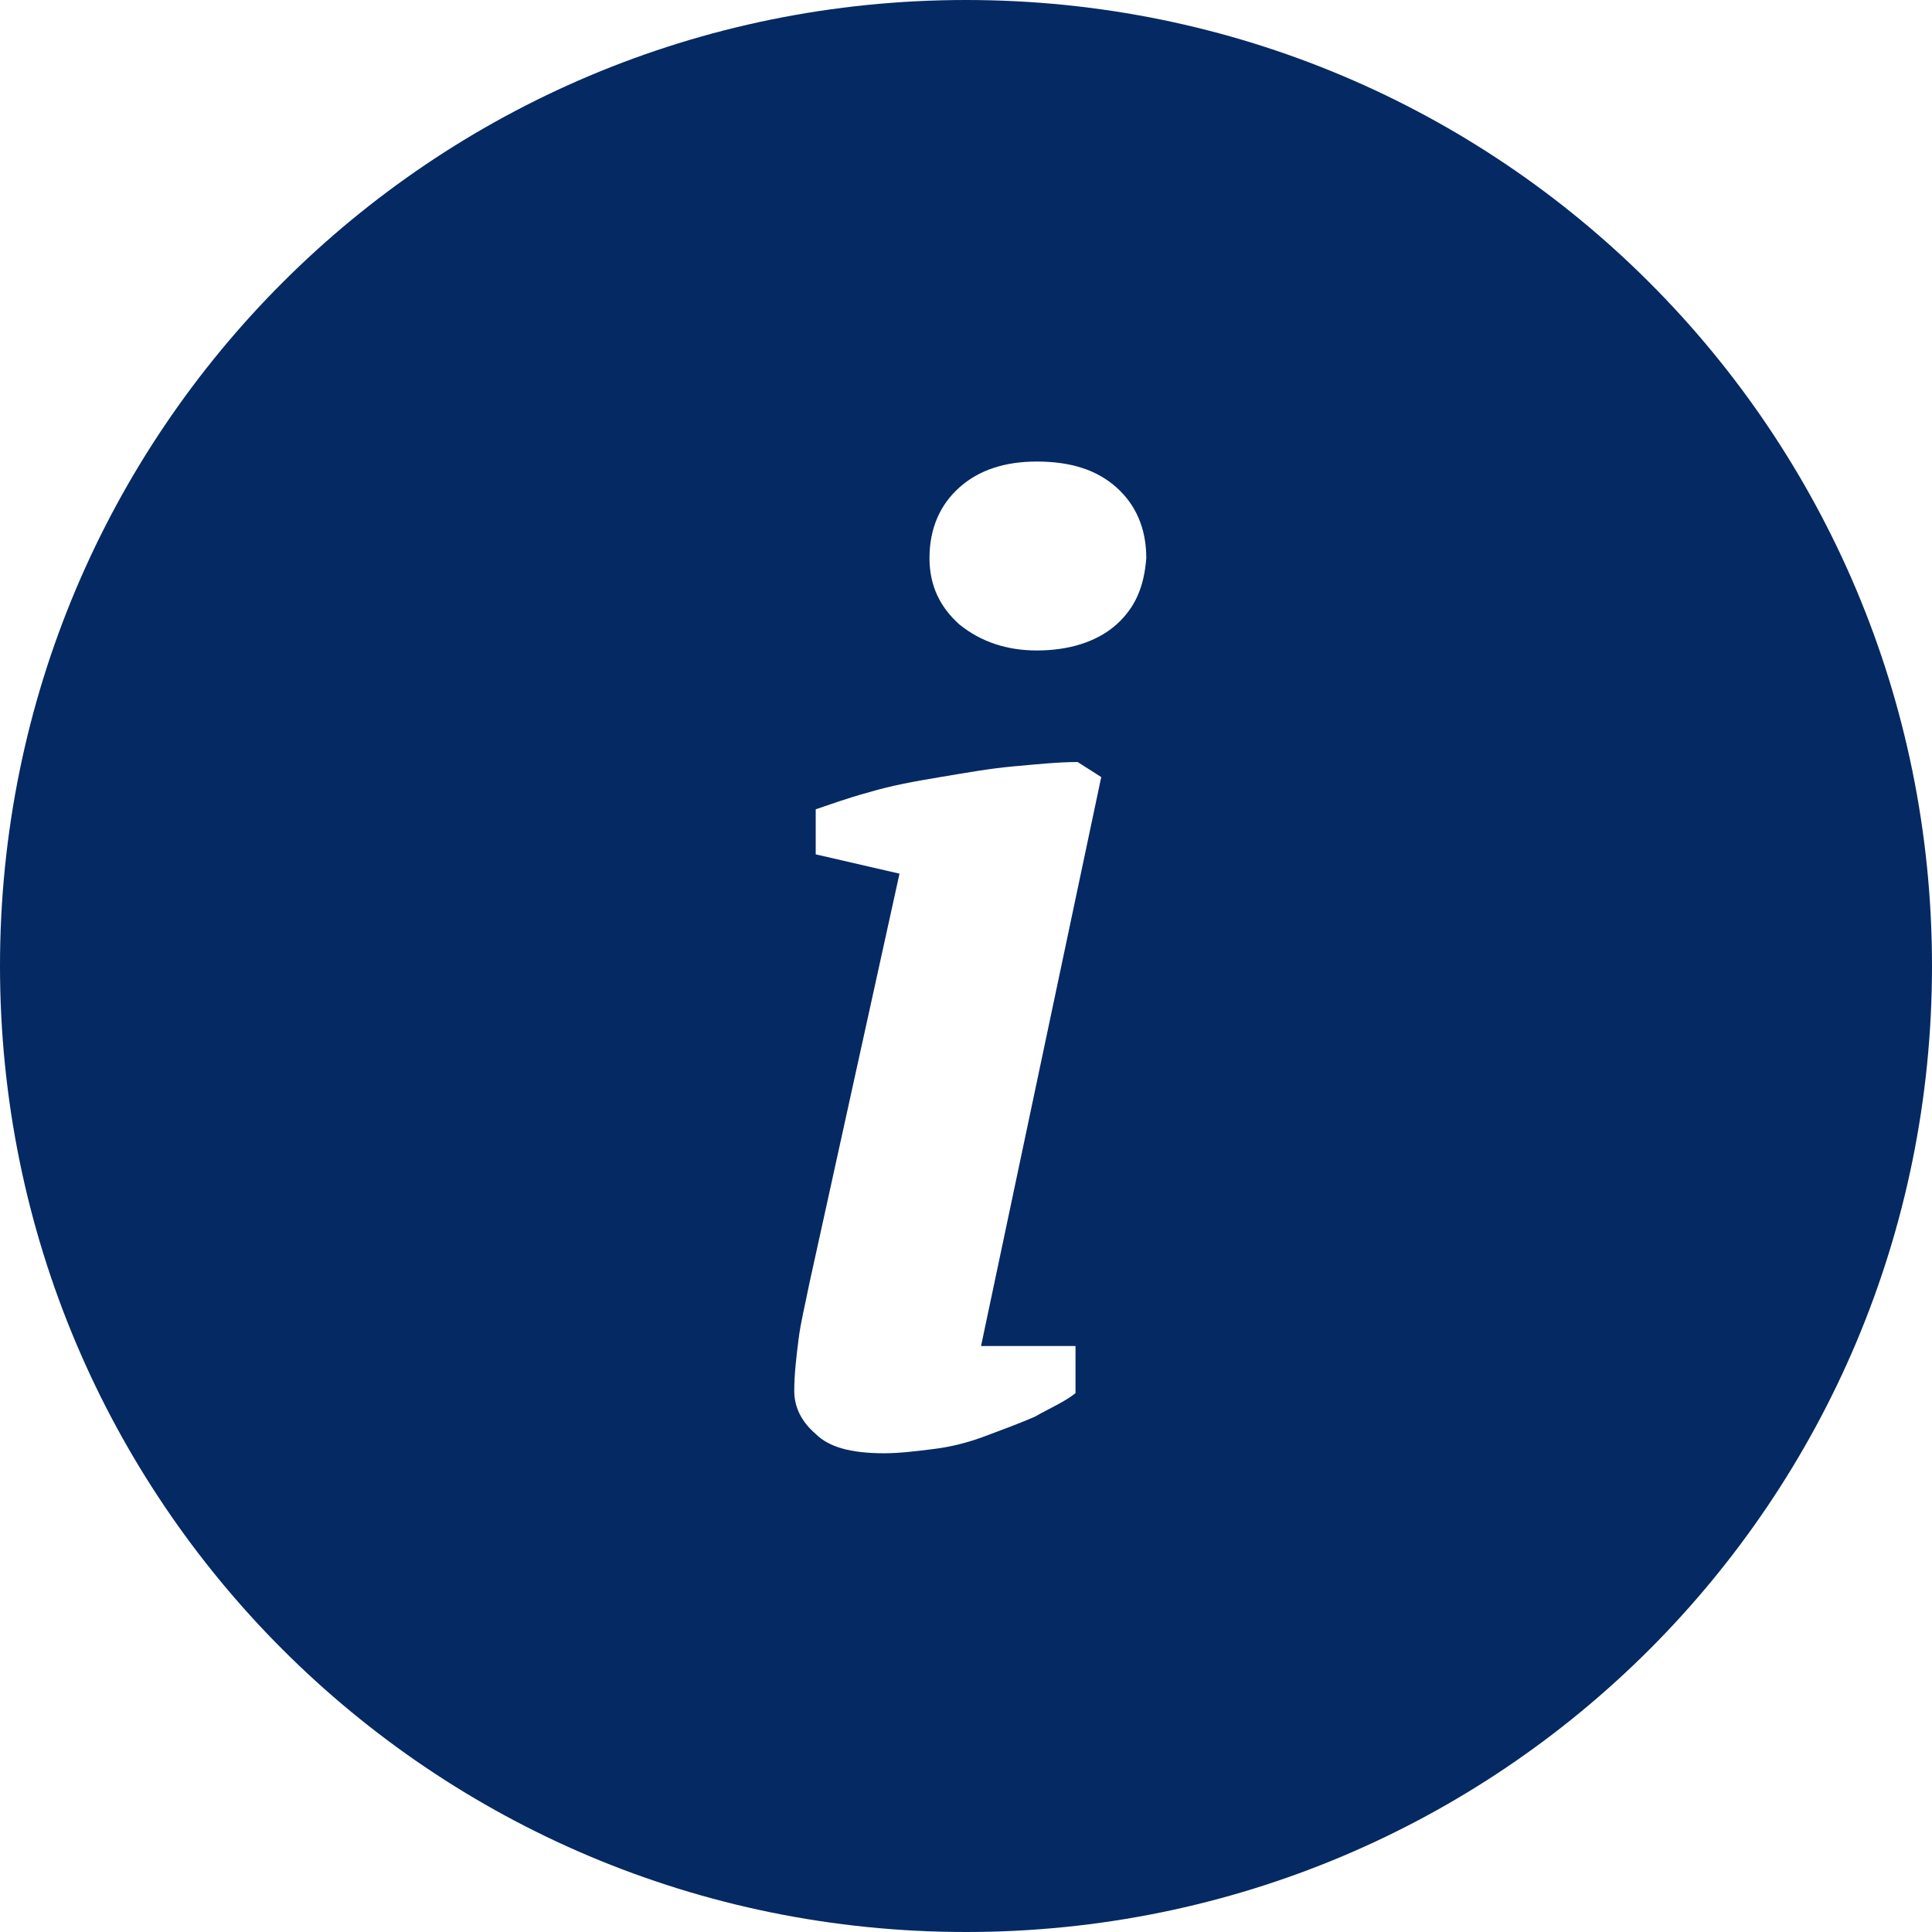 <svg width="19" height="19" viewBox="0 0 19 19" fill="none" xmlns="http://www.w3.org/2000/svg">
<path d="M9.5 0C4.243 0 0 4.243 0 9.5C0 14.757 4.243 19 9.5 19C14.757 19 19 14.757 19 9.5C19 4.243 14.757 0 9.5 0ZM10.577 13.237V13.701C10.471 13.786 10.323 13.849 10.176 13.933C10.028 13.997 9.859 14.06 9.69 14.123C9.521 14.187 9.352 14.229 9.183 14.25C9.014 14.271 8.846 14.292 8.698 14.292C8.36 14.292 8.149 14.229 8.022 14.102C7.874 13.976 7.811 13.828 7.811 13.68C7.811 13.511 7.832 13.342 7.853 13.173C7.874 13.004 7.917 12.836 7.959 12.624L8.846 8.592L8.022 8.402V7.959C8.149 7.917 8.318 7.853 8.55 7.79C8.761 7.727 8.993 7.684 9.247 7.642C9.5 7.6 9.732 7.558 9.964 7.537C10.197 7.516 10.408 7.494 10.598 7.494L10.83 7.642L9.648 13.237H10.577ZM10.978 6.143C10.788 6.312 10.513 6.397 10.197 6.397C9.901 6.397 9.648 6.312 9.437 6.143C9.247 5.974 9.141 5.763 9.141 5.489C9.141 5.193 9.247 4.961 9.437 4.792C9.627 4.623 9.88 4.539 10.197 4.539C10.534 4.539 10.788 4.623 10.978 4.792C11.168 4.961 11.273 5.193 11.273 5.489C11.252 5.763 11.168 5.974 10.978 6.143Z" fill="#052962"/>
</svg>
